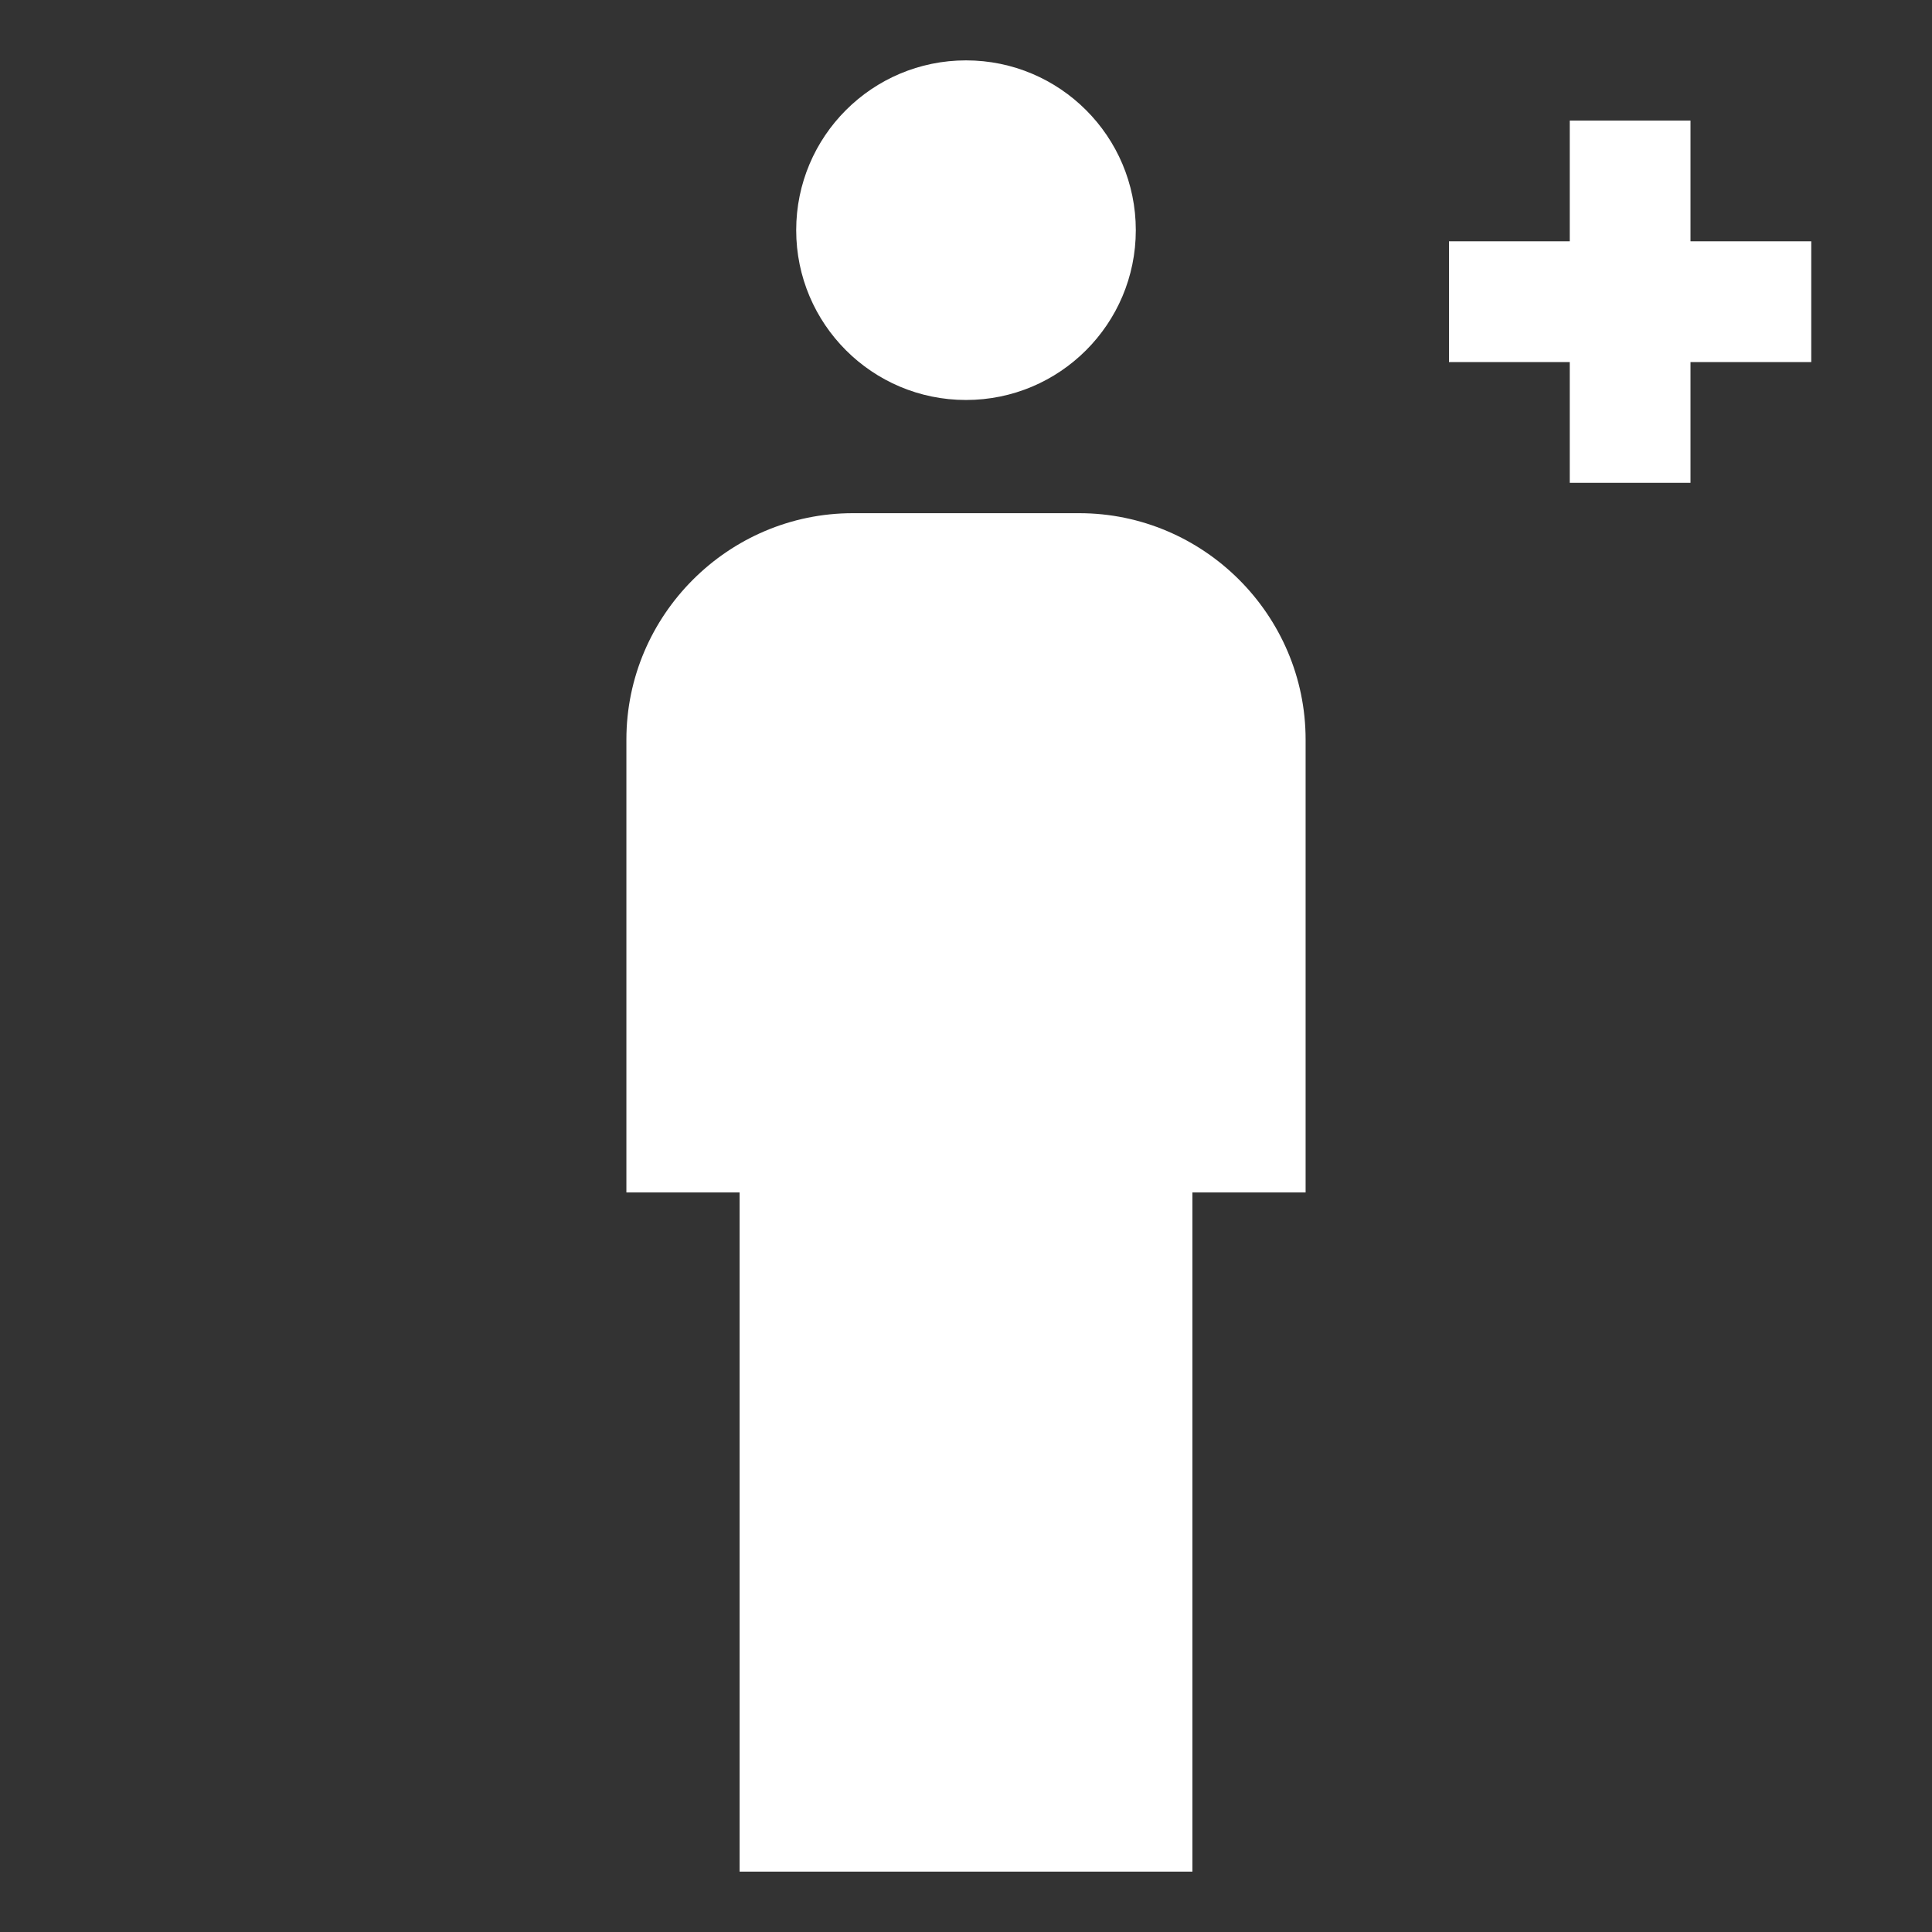 <?xml version="1.0" encoding="utf-8"?>
<!-- Generator: Adobe Illustrator 17.0.0, SVG Export Plug-In . SVG Version: 6.00 Build 0)  -->
<!DOCTYPE svg PUBLIC "-//W3C//DTD SVG 1.1//EN" "http://www.w3.org/Graphics/SVG/1.1/DTD/svg11.dtd">
<svg version="1.1" id="Layer_1" xmlns:x="http://ns.adobe.com/Extensibility/1.0/" xmlns:i="http://ns.adobe.com/AdobeIllustrator/10.0/" xmlns:graph="http://ns.adobe.com/Graphs/1.0/"
	 xmlns="http://www.w3.org/2000/svg" xmlns:xlink="http://www.w3.org/1999/xlink" x="0px" y="0px" width="64px" height="64px"
	 viewBox="0 0 64 64" enable-background="new 0 0 64 64" xml:space="preserve">
<rect x="0" y="0" width="64" height="64" fill="#333333" stroke="none"/>
<g>
	<path fill="#FFFFFF" d="M35.75,17h-7.5c-4.123,0-7.5,3.375-7.5,7.5v15h3.75V62h15V39.5h3.75v-15C43.25,20.375,39.874,17,35.75,17z"
		/>
	<circle fill="#FFFFFF" cx="32" cy="7.625" r="5.625"/>
</g>
<g>
	<polygon fill="#FFFFFF" points="60,7.994 56,7.994 56,3.994 52,3.994 52,7.994 48,7.994 48,11.994 52,11.994 52,15.994 56,15.994 
		56,11.994 60,11.994 	"/>
</g>
</svg>
